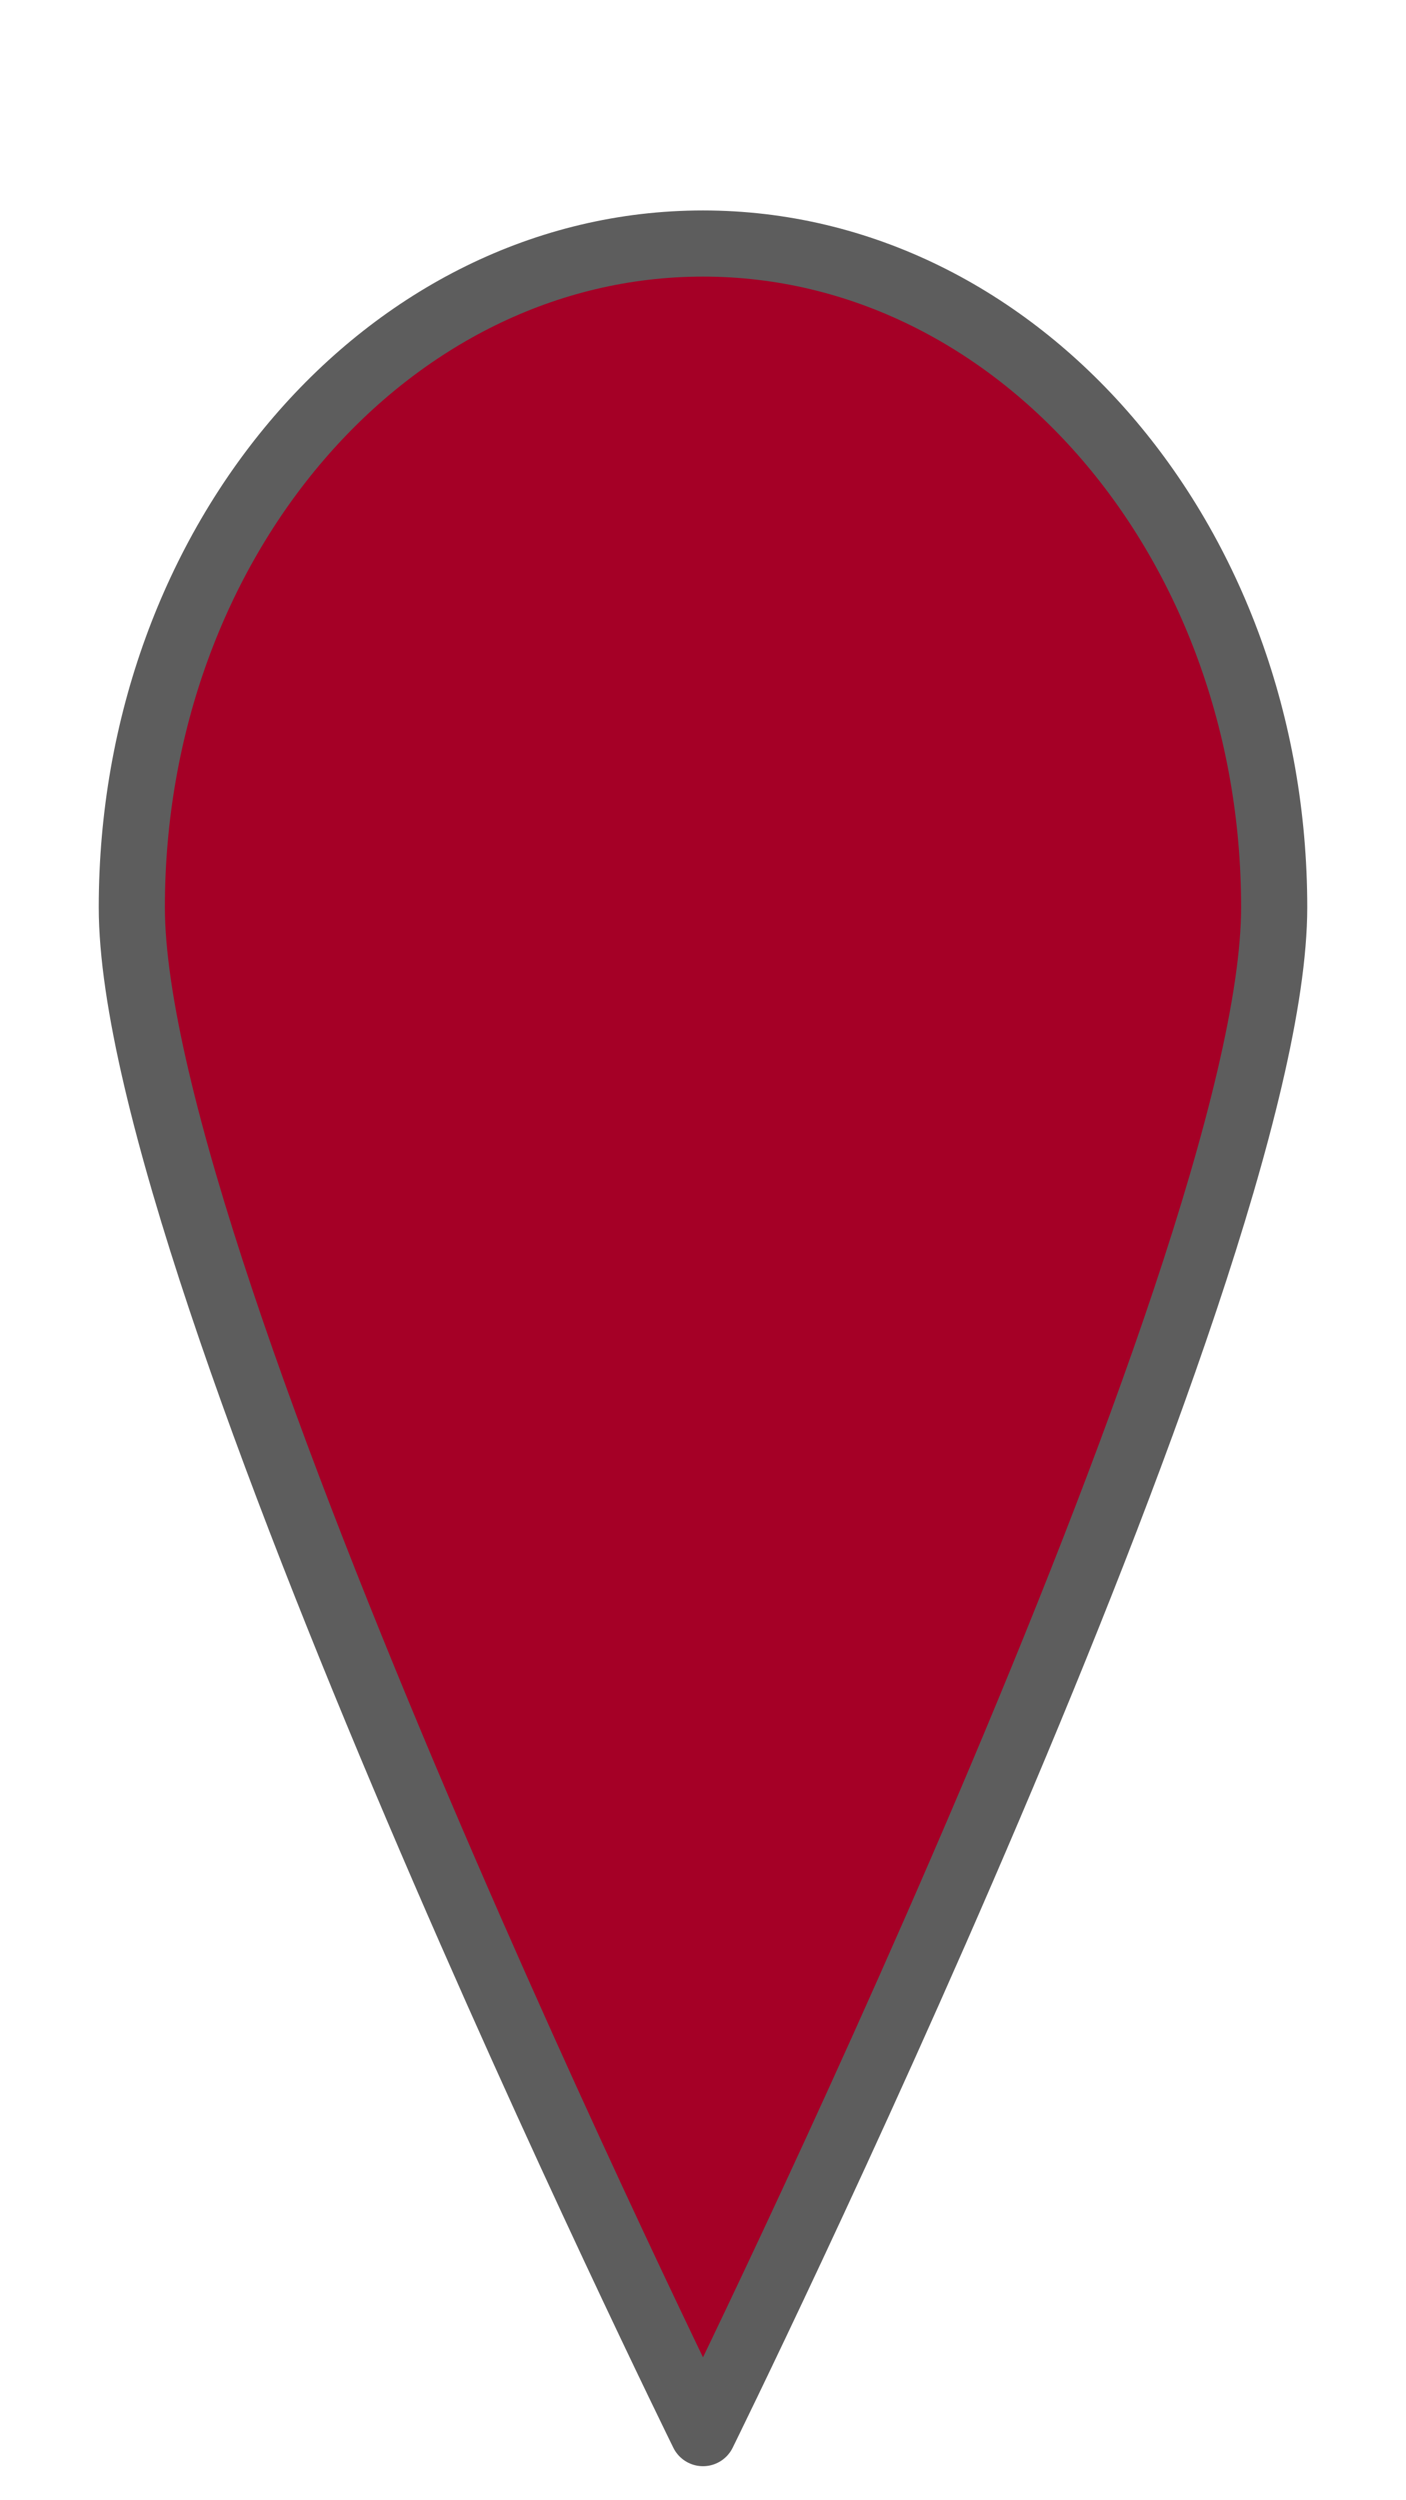 <?xml version="1.0" encoding="UTF-8" standalone="no"?>
<!-- Created with Inkscape (http://www.inkscape.org/) -->

<svg
   xmlns:dc="http://purl.org/dc/elements/1.1/"
   xmlns:cc="http://creativecommons.org/ns#"
   xmlns:rdf="http://www.w3.org/1999/02/22-rdf-syntax-ns#"
   xmlns:svg="http://www.w3.org/2000/svg"
   xmlns="http://www.w3.org/2000/svg"
   xmlns:sodipodi="http://sodipodi.sourceforge.net/DTD/sodipodi-0.dtd"
   xmlns:inkscape="http://www.inkscape.org/namespaces/inkscape"
   width="90mm"
   height="160mm"
   viewBox="0 0 318.898 566.929"
   id="svg2"
   version="1.1"
   inkscape:version="0.92.5 (2060ec1f9f, 2020-04-08)"
   sodipodi:docname="marker_red.svg">
  <defs
     id="defs4">
    <filter
       y="-0.25"
       height="1.5"
       inkscape:menu-tooltip="Darkens the edge with an inner blur and adds a flexible glow"
       inkscape:menu="Shadows and Glows"
       inkscape:label="Dark And Glow"
       style="color-interpolation-filters:sRGB"
       id="filter362160">
      <feGaussianBlur
         stdDeviation="5"
         result="result6"
         id="feGaussianBlur362162" />
      <feComposite
         result="result8"
         in="SourceGraphic"
         operator="atop"
         in2="result6"
         id="feComposite362164" />
      <feComposite
         result="result9"
         operator="over"
         in2="SourceAlpha"
         in="result8"
         id="feComposite362166" />
      <feColorMatrix
         values="1 0 0 0 0 0 1 0 0 0 0 0 1 0 0 0 0 0 1 0 "
         result="result10"
         id="feColorMatrix362168" />
      <feBlend
         in="result10"
         mode="normal"
         in2="result6"
         id="feBlend362170" />
    </filter>
    <filter
       style="color-interpolation-filters:sRGB;"
       inkscape:label="Drop Shadow"
       id="filter451894">
      <feFlood
         flood-opacity="1"
         flood-color="rgb(157,157,157)"
         result="flood"
         id="feFlood451896" />
      <feComposite
         in="flood"
         in2="SourceGraphic"
         operator="in"
         result="composite1"
         id="feComposite451898" />
      <feGaussianBlur
         in="composite1"
         stdDeviation="15"
         result="blur"
         id="feGaussianBlur451900" />
      <feOffset
         dx="0"
         dy="0"
         result="offset"
         id="feOffset451902" />
      <feComposite
         in="SourceGraphic"
         in2="offset"
         operator="over"
         result="composite2"
         id="feComposite451904" />
    </filter>
    <filter
       style="color-interpolation-filters:sRGB;"
       inkscape:label="Drop Shadow"
       id="filter451906">
      <feFlood
         flood-opacity="1"
         flood-color="rgb(157,157,157)"
         result="flood"
         id="feFlood451908" />
      <feComposite
         in="flood"
         in2="SourceGraphic"
         operator="in"
         result="composite1"
         id="feComposite451910" />
      <feGaussianBlur
         in="composite1"
         stdDeviation="15"
         result="blur"
         id="feGaussianBlur451912" />
      <feOffset
         dx="0"
         dy="0"
         result="offset"
         id="feOffset451914" />
      <feComposite
         in="SourceGraphic"
         in2="offset"
         operator="over"
         result="fbSourceGraphic"
         id="feComposite451916" />
      <feColorMatrix
         result="fbSourceGraphicAlpha"
         in="fbSourceGraphic"
         values="0 0 0 -1 0 0 0 0 -1 0 0 0 0 -1 0 0 0 0 1 0"
         id="feColorMatrix451918" />
      <feFlood
         id="feFlood451920"
         flood-opacity="1"
         flood-color="rgb(157,157,157)"
         result="flood"
         in="fbSourceGraphic" />
      <feComposite
         id="feComposite451922"
         in2="fbSourceGraphic"
         in="flood"
         operator="in"
         result="composite1" />
      <feGaussianBlur
         id="feGaussianBlur451924"
         in="composite1"
         stdDeviation="25"
         result="blur" />
      <feOffset
         id="feOffset451926"
         dx="0"
         dy="0"
         result="offset" />
      <feComposite
         id="feComposite451928"
         in2="offset"
         in="fbSourceGraphic"
         operator="over"
         result="fbSourceGraphic" />
      <feColorMatrix
         result="fbSourceGraphicAlpha"
         in="fbSourceGraphic"
         values="0 0 0 -1 0 0 0 0 -1 0 0 0 0 -1 0 0 0 0 1 0"
         id="feColorMatrix451930" />
      <feFlood
         id="feFlood451932"
         flood-opacity="1"
         flood-color="rgb(157,157,157)"
         result="flood"
         in="fbSourceGraphic" />
      <feComposite
         id="feComposite451934"
         in2="fbSourceGraphic"
         in="flood"
         operator="in"
         result="composite1" />
      <feGaussianBlur
         id="feGaussianBlur451936"
         in="composite1"
         stdDeviation="20"
         result="blur" />
      <feOffset
         id="feOffset451938"
         dx="0"
         dy="0"
         result="offset" />
      <feComposite
         id="feComposite451940"
         in2="offset"
         in="fbSourceGraphic"
         operator="over"
         result="composite2" />
    </filter>
    <filter
       style="color-interpolation-filters:sRGB;"
       inkscape:label="Drop Shadow"
       id="filter451954">
      <feFlood
         flood-opacity="1"
         flood-color="rgb(157,157,157)"
         result="flood"
         id="feFlood451956" />
      <feComposite
         in="flood"
         in2="SourceGraphic"
         operator="in"
         result="composite1"
         id="feComposite451958" />
      <feGaussianBlur
         in="composite1"
         stdDeviation="15"
         result="blur"
         id="feGaussianBlur451960" />
      <feOffset
         dx="0"
         dy="0"
         result="offset"
         id="feOffset451962" />
      <feComposite
         in="SourceGraphic"
         in2="offset"
         operator="over"
         result="composite2"
         id="feComposite451964" />
    </filter>
    <filter
       style="color-interpolation-filters:sRGB;"
       inkscape:label="Drop Shadow"
       id="filter452254">
      <feFlood
         flood-opacity="1"
         flood-color="rgb(93,93,93)"
         result="flood"
         id="feFlood452256" />
      <feComposite
         in="flood"
         in2="SourceGraphic"
         operator="in"
         result="composite1"
         id="feComposite452258" />
      <feGaussianBlur
         in="composite1"
         stdDeviation="15"
         result="blur"
         id="feGaussianBlur452260" />
      <feOffset
         dx="0"
         dy="0"
         result="offset"
         id="feOffset452262" />
      <feComposite
         in="SourceGraphic"
         in2="offset"
         operator="over"
         result="composite2"
         id="feComposite452264" />
    </filter>
  </defs>
  <sodipodi:namedview
     id="base"
     pagecolor="#ffffff"
     bordercolor="#666666"
     borderopacity="1.0"
     inkscape:pageopacity="0.0"
     inkscape:pageshadow="2"
     inkscape:zoom="1.979899"
     inkscape:cx="95.645883"
     inkscape:cy="262.82614"
     inkscape:document-units="px"
     inkscape:current-layer="layer1"
     showgrid="false"
     showguides="true"
     inkscape:guide-bbox="true"
     inkscape:window-width="3072"
     inkscape:window-height="1654"
     inkscape:window-x="3840"
     inkscape:window-y="432"
     inkscape:window-maximized="1"
     fit-margin-top="0"
     fit-margin-left="0"
     fit-margin-right="0"
     fit-margin-bottom="0">
    <sodipodi:guide
       position="2.763,317.199"
       orientation="1,0"
       id="guide93202"
       inkscape:locked="false" />
  </sodipodi:namedview>
  <g
     inkscape:label="Layer 1"
     inkscape:groupmode="layer"
     id="layer1"
     transform="translate(-403.823,-293.515)">
    <path
       style="color:#000000;clip-rule:nonzero;display:inline;overflow:visible;visibility:visible;opacity:1;isolation:auto;mix-blend-mode:normal;color-interpolation:sRGB;color-interpolation-filters:linearRGB;solid-color:#000000;solid-opacity:1;fill:#a50026;fill-opacity:1;fill-rule:nonzero;stroke:#5d5d5d;stroke-width:15;stroke-linecap:round;stroke-linejoin:round;stroke-miterlimit:4;stroke-dasharray:none;stroke-dashoffset:0;stroke-opacity:1;color-rendering:auto;image-rendering:auto;shape-rendering:auto;text-rendering:auto;enable-background:accumulate;filter:url(#filter452254)"
       d="m 692.824,499.247 c 0,83.126 -129.552,345.977 -129.552,345.977 0,0 -129.552,-262.851 -129.552,-345.977 0,-83.126 58.002,-150.513 129.552,-150.513 71.55,0 129.552,67.387 129.552,150.513 z"
       id="path93199-3-6-7"
       inkscape:connector-curvature="0"
       sodipodi:nodetypes="scsss" />
  </g>
</svg>
